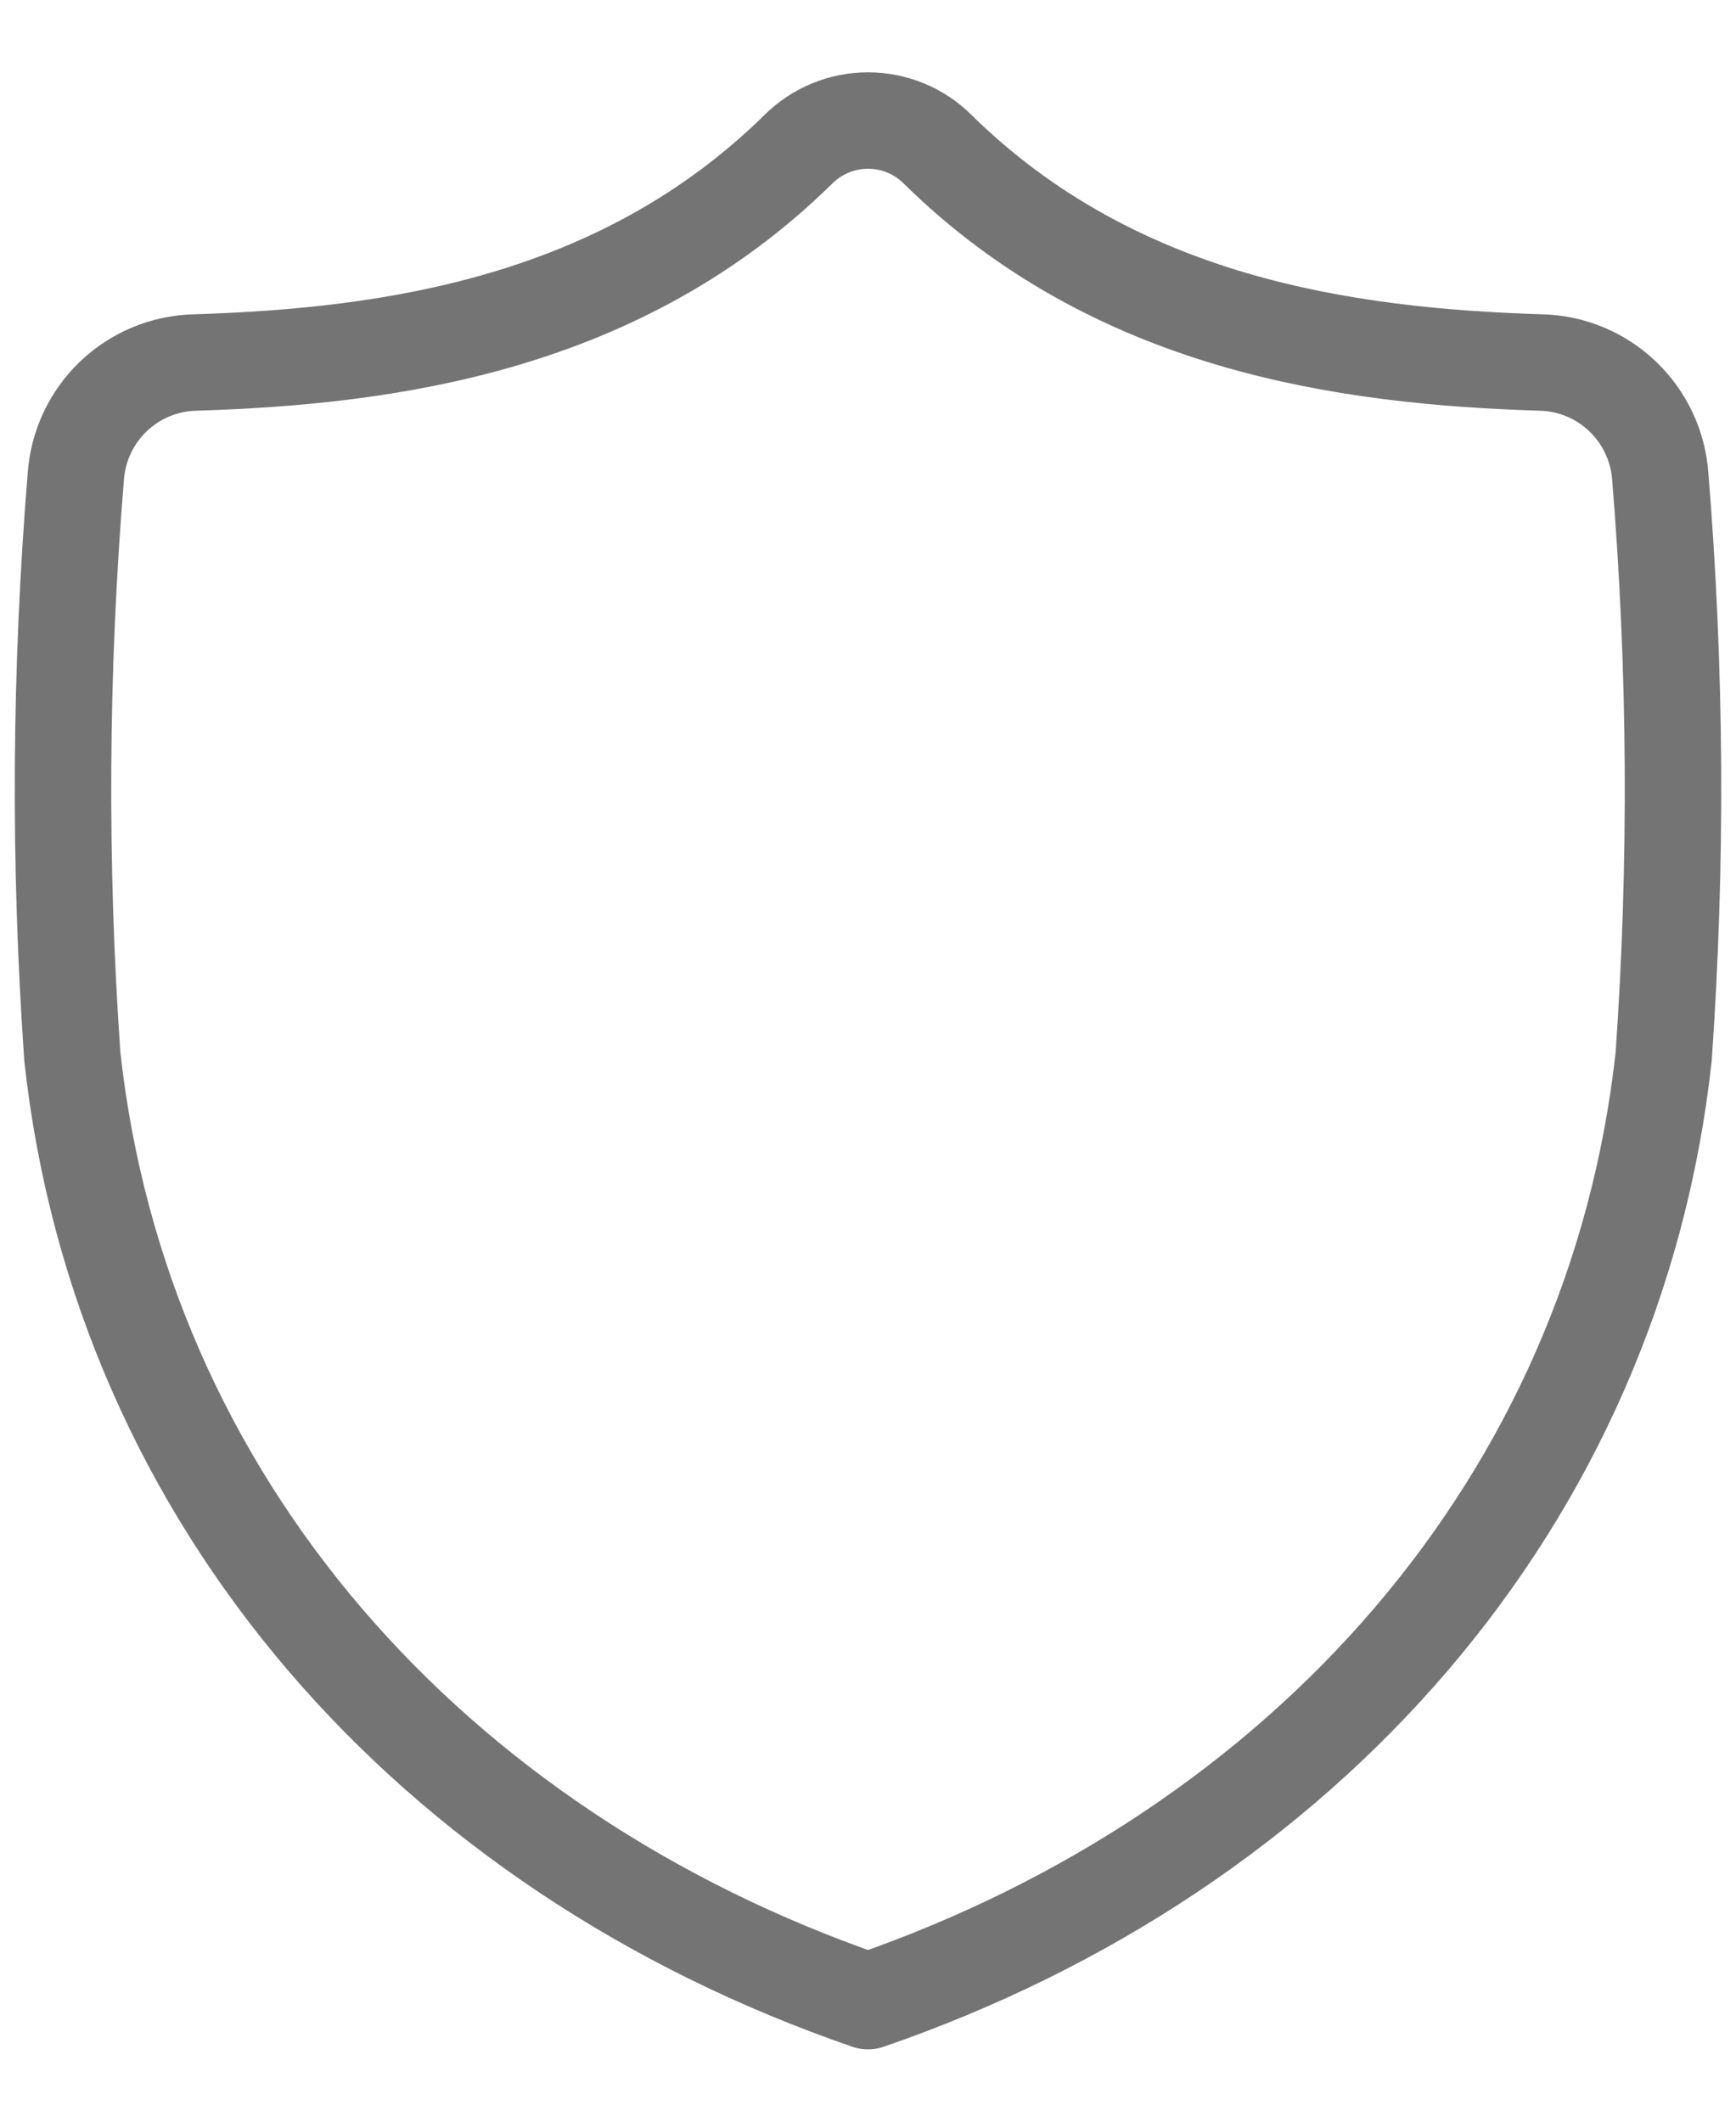 <svg width="18" height="22" viewBox="0 0 18 22" fill="none" xmlns="http://www.w3.org/2000/svg">
<path d="M9 20.75C13.521 19.192 16.744 15.569 17.25 10.956C17.39 8.953 17.378 6.943 17.215 4.942C17.193 4.627 17.054 4.331 16.826 4.112C16.598 3.893 16.297 3.767 15.98 3.759C13.935 3.696 11.557 3.355 9.72 1.546C9.529 1.356 9.27 1.25 9 1.25C8.731 1.25 8.472 1.356 8.28 1.546C6.442 3.355 4.065 3.696 2.02 3.759C1.704 3.767 1.402 3.893 1.174 4.112C0.946 4.331 0.808 4.627 0.786 4.942C0.622 6.943 0.61 8.953 0.75 10.956C1.255 15.569 4.478 19.192 9 20.75Z" stroke="#747475" stroke-linecap="round" stroke-linejoin="round"/>
</svg>
